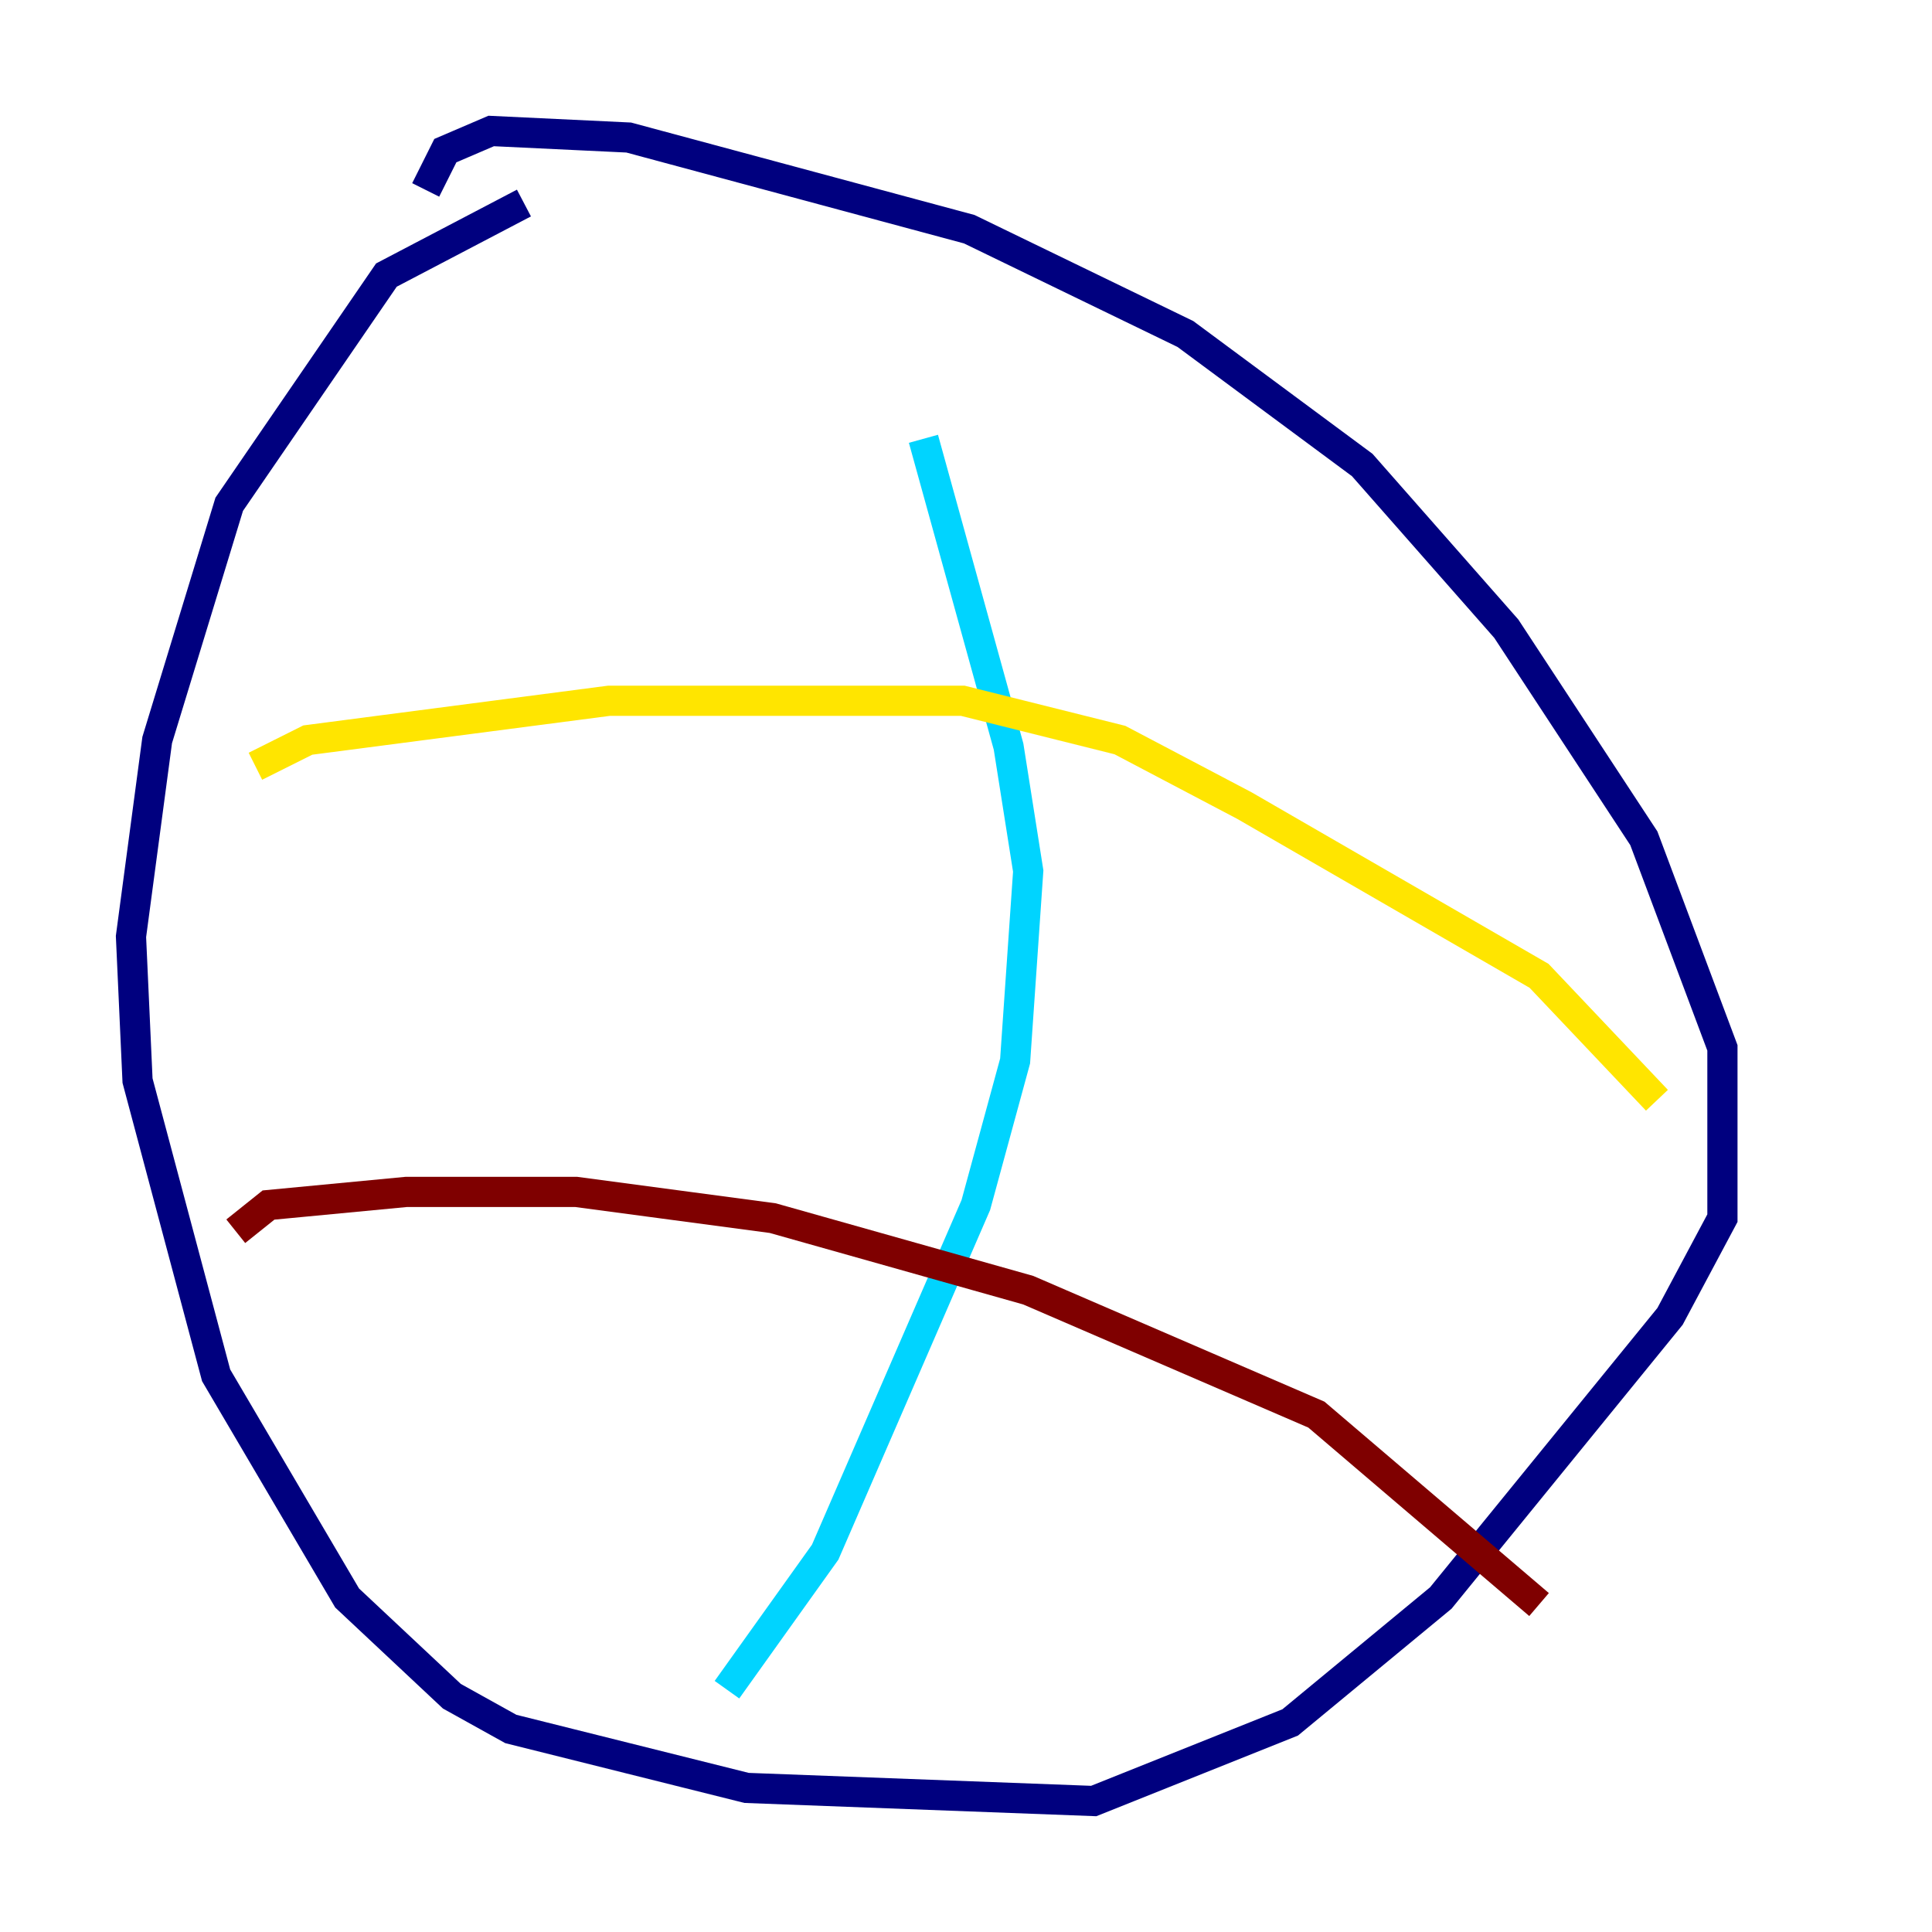 <?xml version="1.0" encoding="utf-8" ?>
<svg baseProfile="tiny" height="128" version="1.2" viewBox="0,0,128,128" width="128" xmlns="http://www.w3.org/2000/svg" xmlns:ev="http://www.w3.org/2001/xml-events" xmlns:xlink="http://www.w3.org/1999/xlink"><defs /><polyline fill="none" points="34.712,13.451 25.6,18.224 15.186,33.41 10.414,49.031 8.678,62.047 9.112,71.593 14.319,91.119 22.997,105.871 29.939,112.38 33.844,114.549 49.464,118.454 72.461,119.322 85.478,114.115 95.458,105.871 110.644,87.214 114.115,80.705 114.115,69.424 108.909,55.539 99.797,41.654 90.251,30.807 78.536,22.129 64.217,15.186 41.654,9.112 32.542,8.678 29.505,9.98 28.203,12.583" stroke="#00007f" stroke-width="2" /><polyline fill="none" points="48.163,111.946 54.671,102.834 64.651,79.837 67.254,70.291 68.122,57.709 66.82,49.464 61.18,29.071" stroke="#00d4ff" stroke-width="2" /><polyline fill="none" points="16.922,50.766 20.393,49.031 40.352,46.427 63.783,46.427 74.197,49.031 82.441,53.37 101.966,64.651 109.776,72.895" stroke="#ffe500" stroke-width="2" /><polyline fill="none" points="15.62,81.573 17.79,79.837 26.902,78.969 38.183,78.969 51.2,80.705 68.122,85.478 87.214,93.722 101.966,106.305" stroke="#7f0000" stroke-width="2" /></svg>